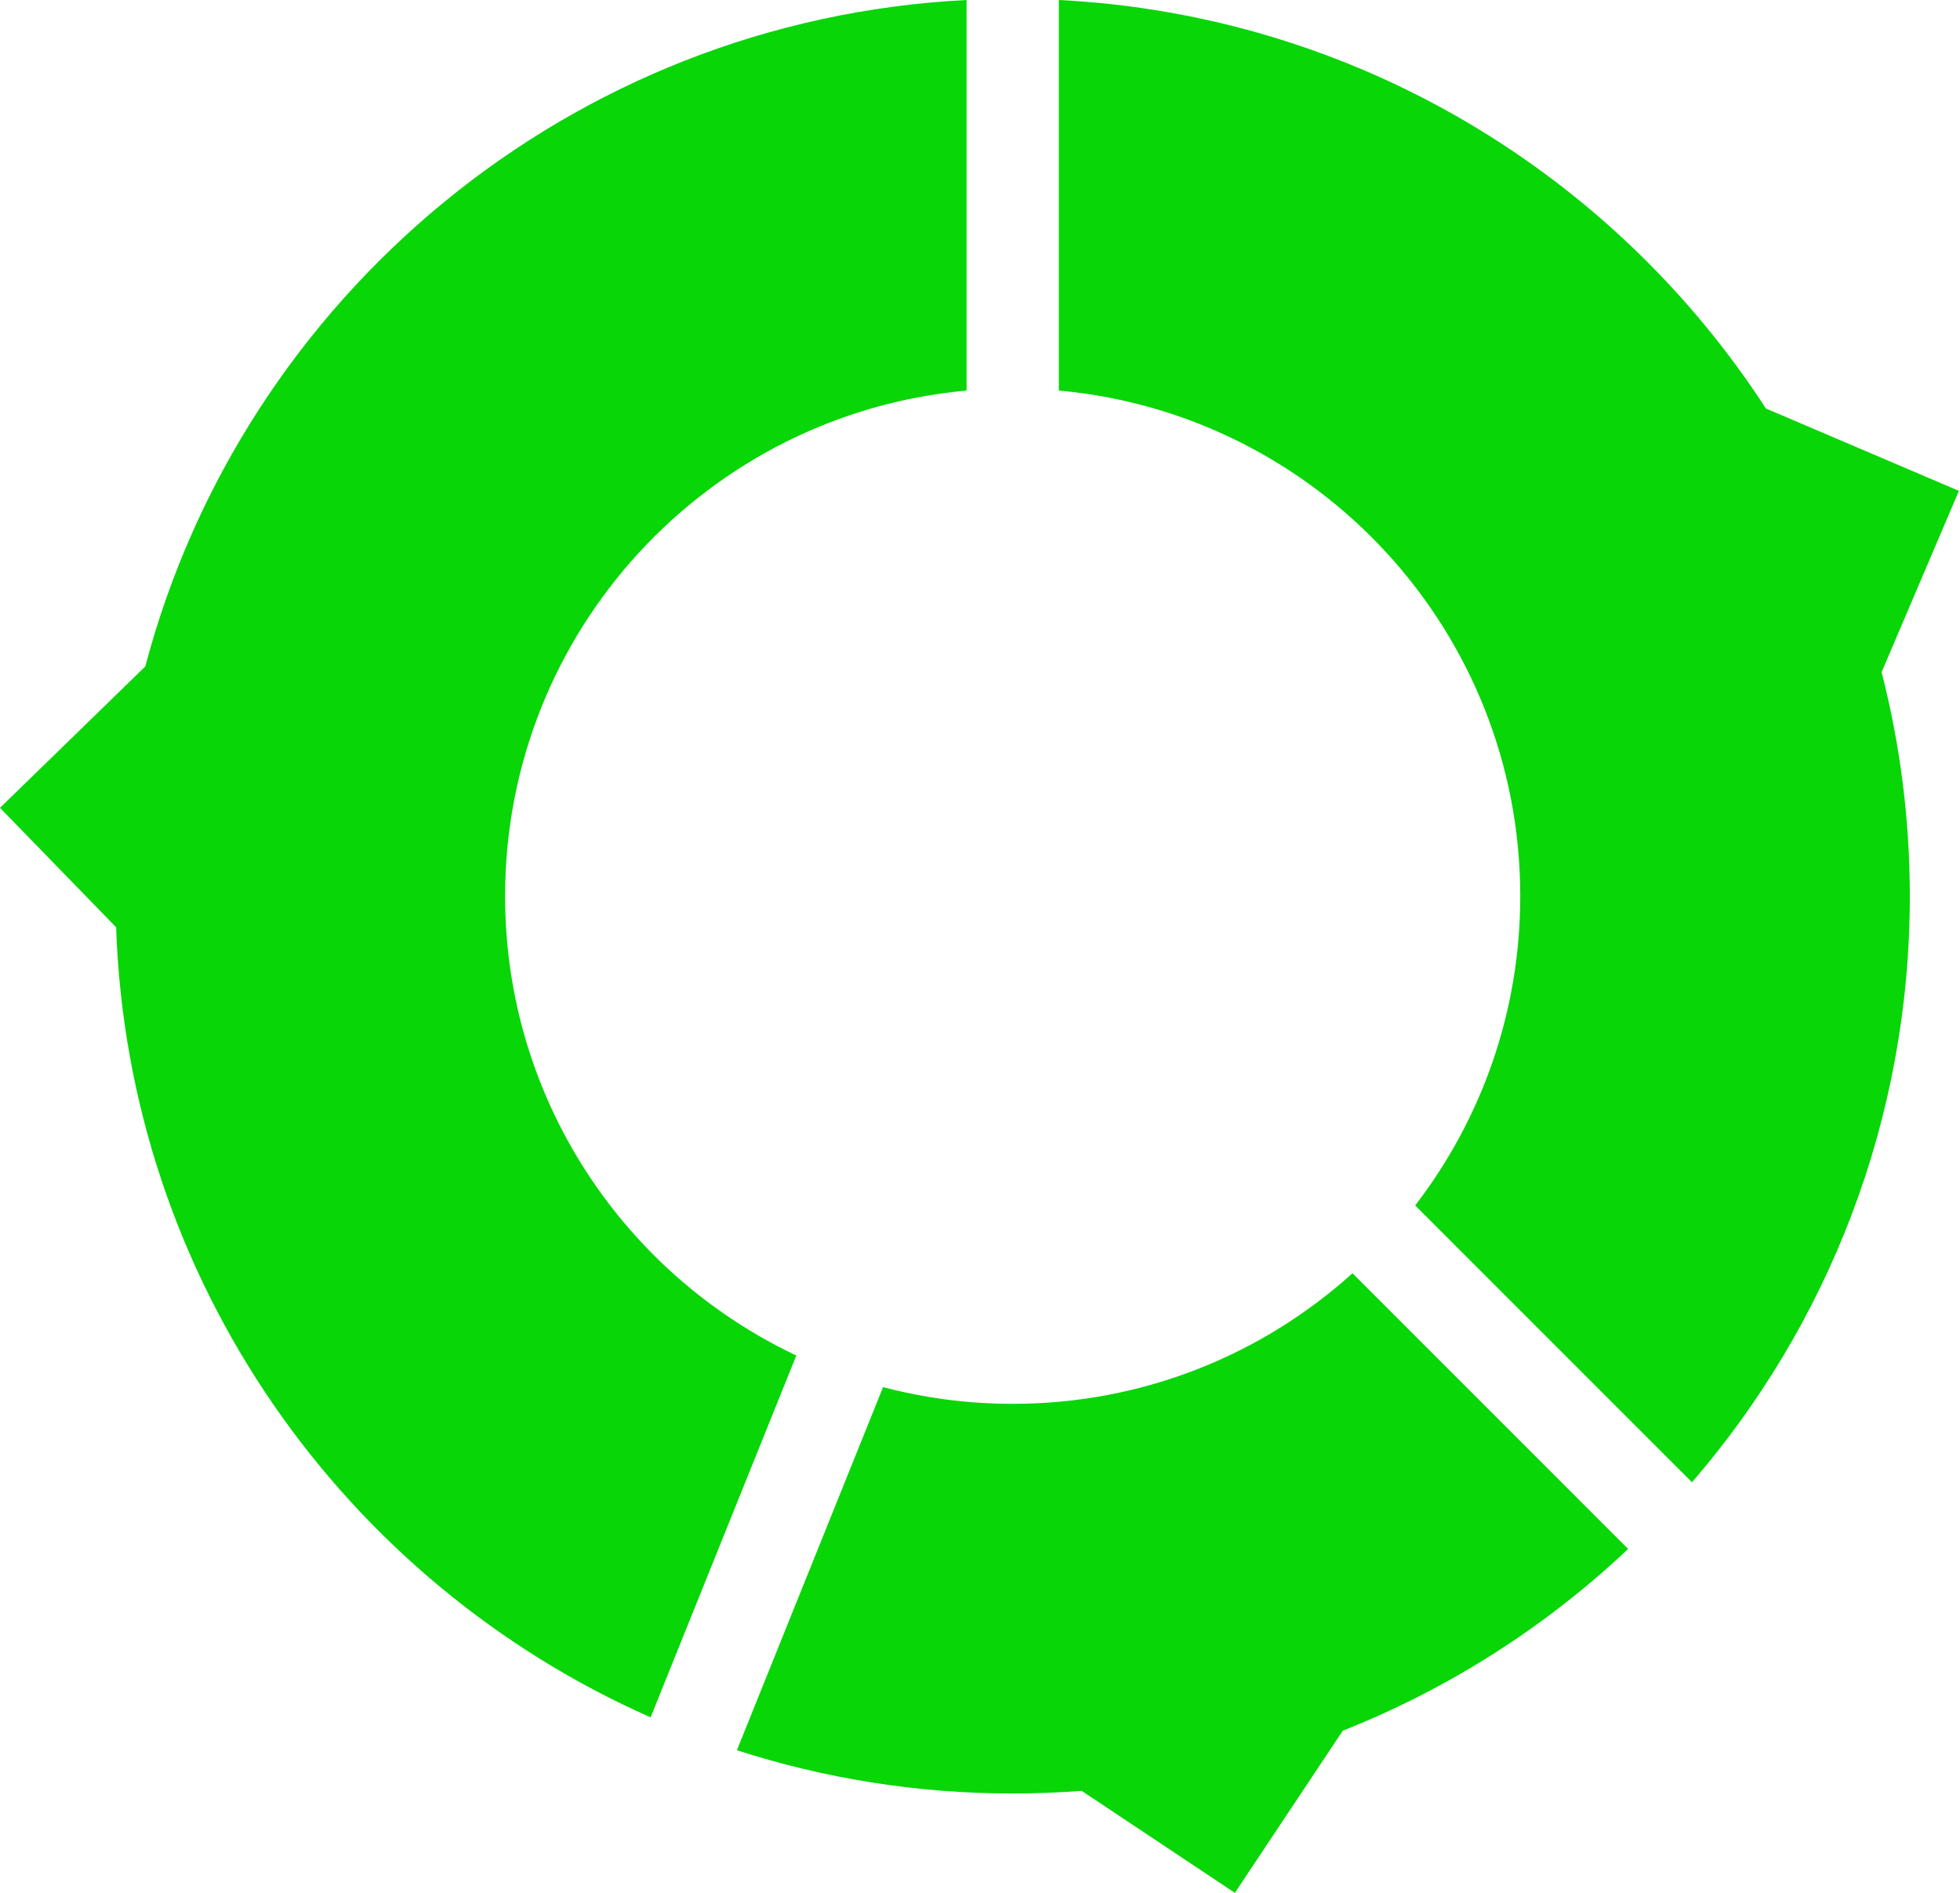 <?xml version="1.0" encoding="UTF-8"?>
<svg width="58px" height="56px" viewBox="0 0 58 56" version="1.1" xmlns="http://www.w3.org/2000/svg" xmlns:xlink="http://www.w3.org/1999/xlink">
    <!-- Generator: Sketch 51.2 (57519) - http://www.bohemiancoding.com/sketch -->
    <title>icon/blurb/tres paso</title>
    <desc>Created with Sketch.</desc>
    <defs></defs>
    <g id="icon/blurb/tres-paso" stroke="none" stroke-width="1" fill="none" fill-rule="evenodd">
        <path d="M57.968,14.522 L55.68,19.886 C56.224,22.005 56.515,24.225 56.515,26.513 C56.515,33.141 54.086,39.202 50.069,43.853 L41.878,35.663 C43.827,33.129 44.987,29.956 44.987,26.513 C44.987,18.677 38.988,12.245 31.333,11.555 L31.333,0 C40.107,0.445 47.756,5.149 52.256,12.085 L57.968,14.522 Z M14.947,26.513 C14.947,32.518 18.471,37.698 23.564,40.103 L19.253,50.808 C10.193,46.806 3.792,37.886 3.436,27.433 L0,23.9 L4.3,19.716 C7.19,8.771 16.895,0.593 28.602,0 L28.602,11.555 C20.946,12.245 14.947,18.677 14.947,26.513 Z M29.967,41.533 C33.835,41.533 37.361,40.071 40.023,37.67 L48.18,45.826 C45.752,48.117 42.892,49.954 39.735,51.203 L36.542,56 L32.009,52.983 C31.336,53.033 30.655,53.061 29.967,53.061 C27.12,53.061 24.378,52.611 21.806,51.781 L26.132,41.038 C27.356,41.361 28.641,41.533 29.967,41.533 Z" id="Shape" fill="#08D607" fill-rule="nonzero"></path>
    </g>
</svg>